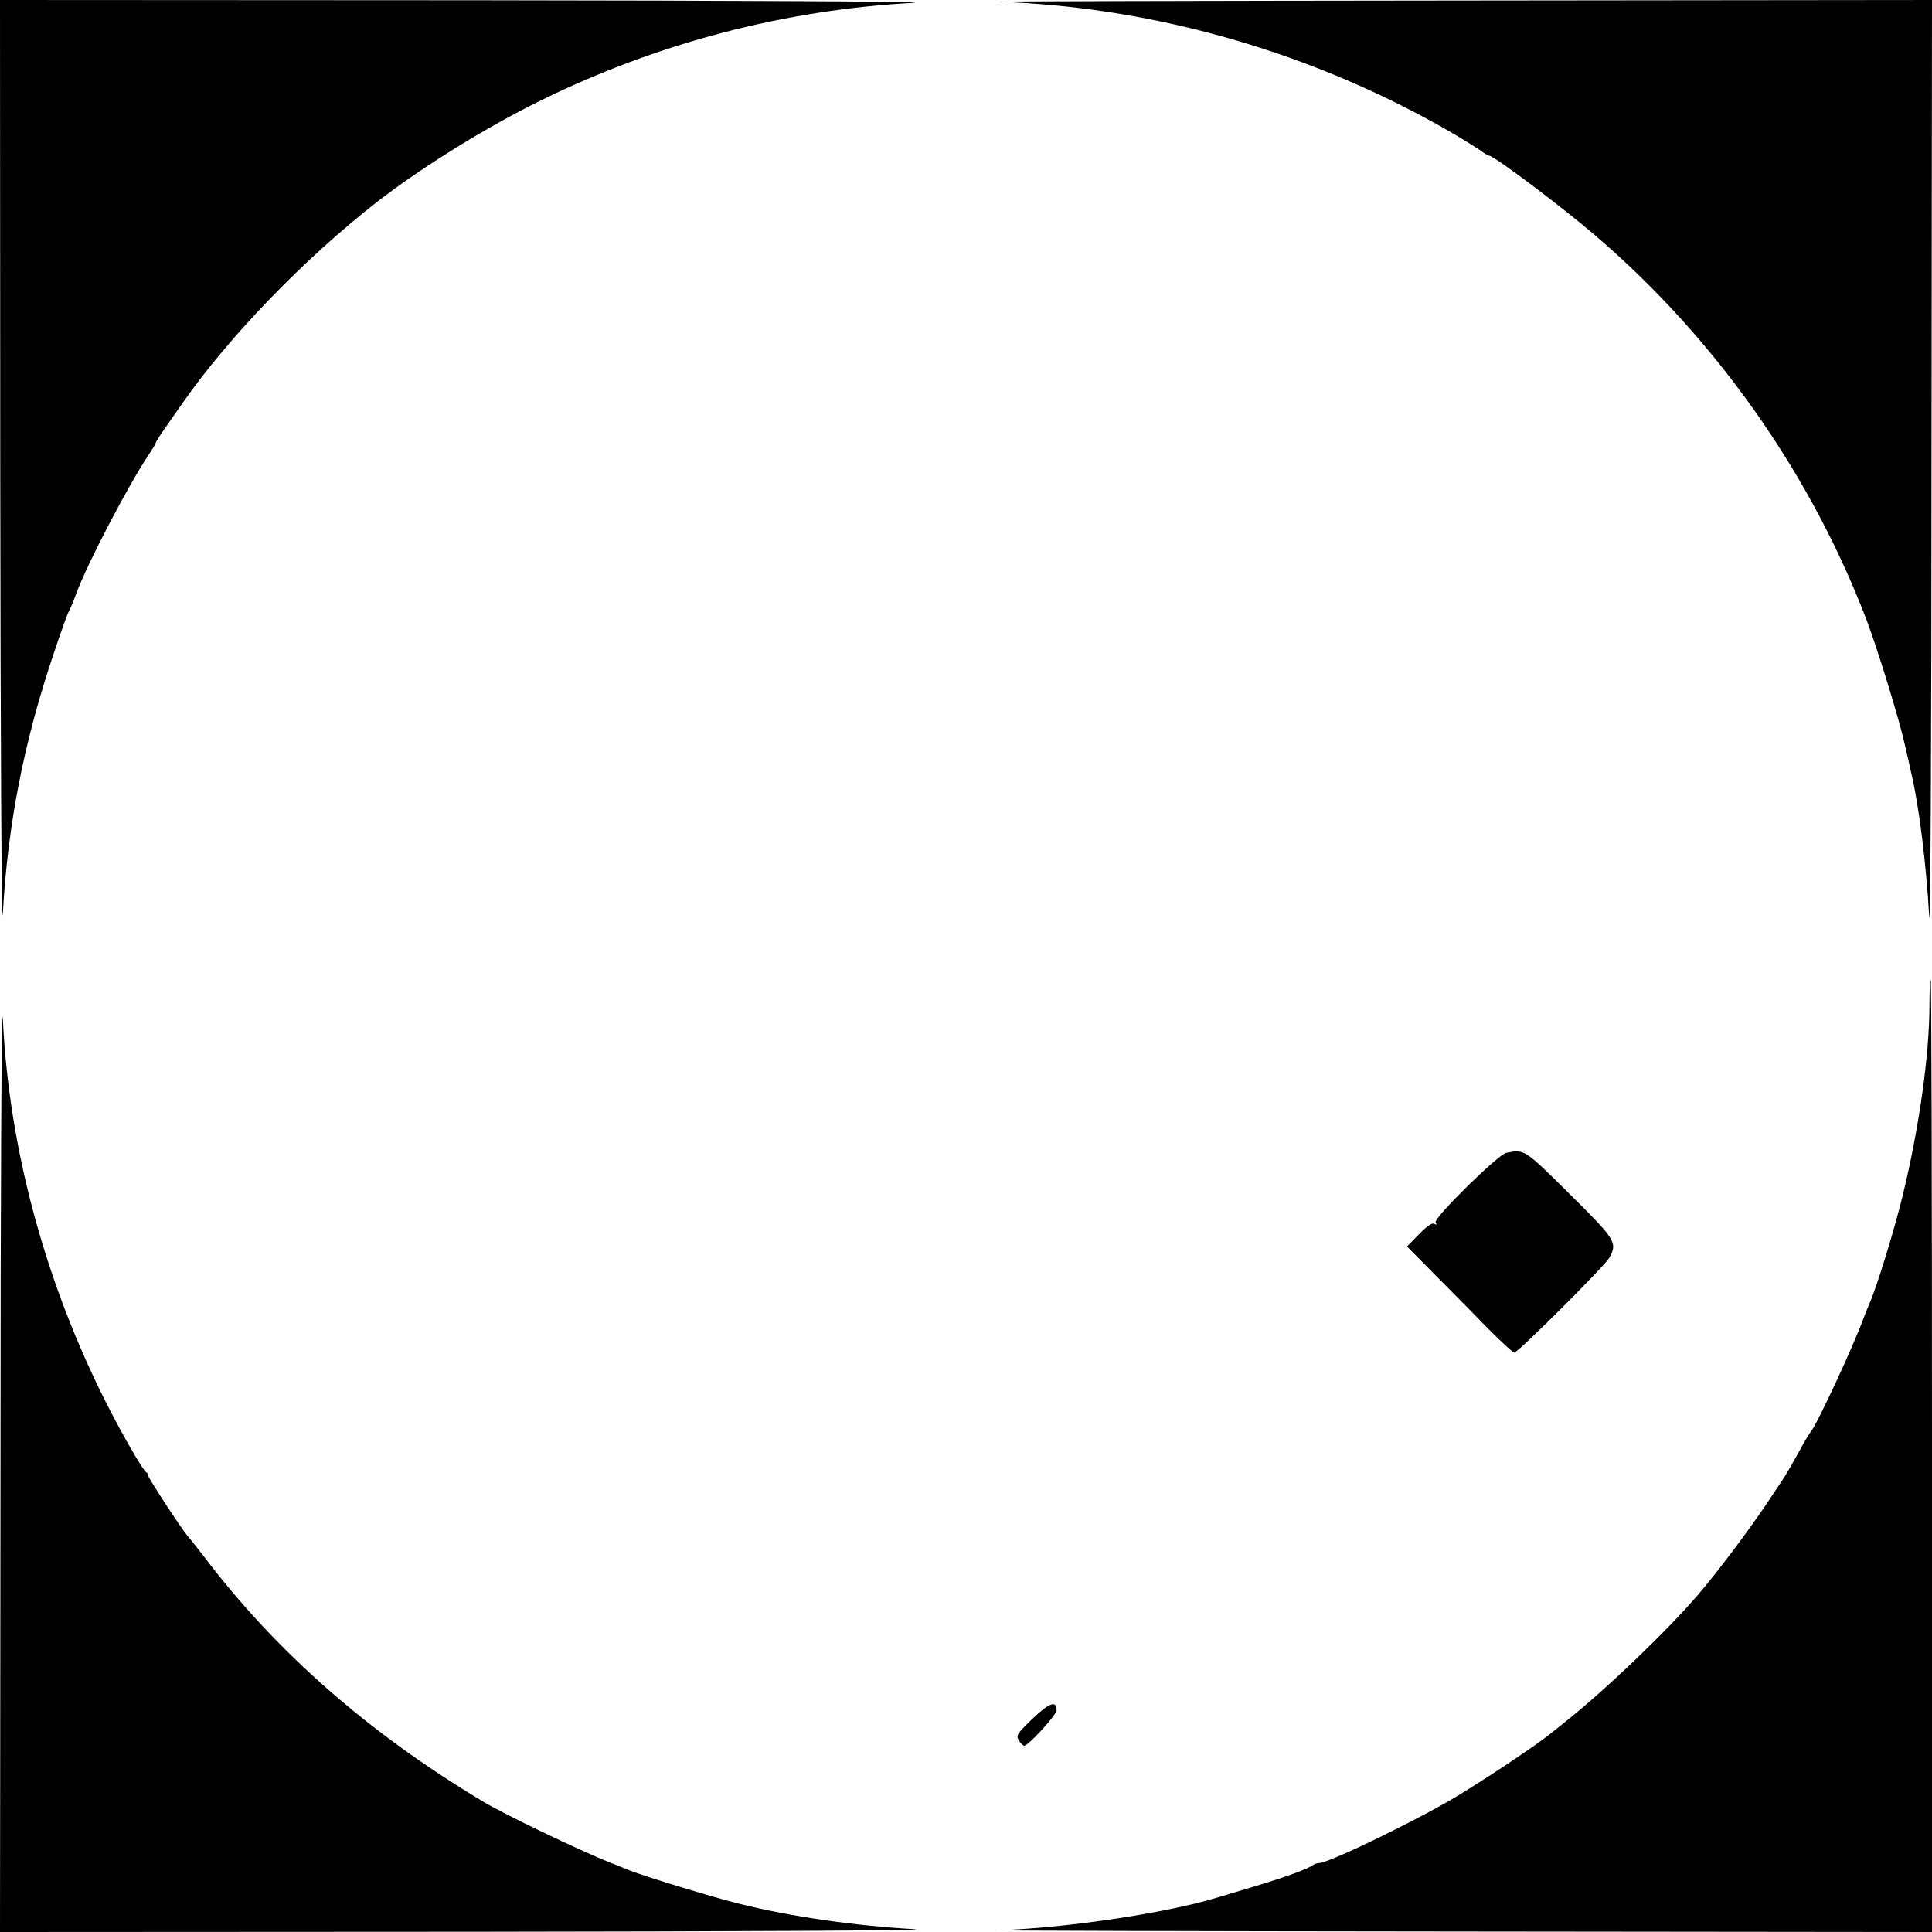<?xml version="1.0" standalone="no"?>
<!DOCTYPE svg PUBLIC "-//W3C//DTD SVG 20010904//EN"
 "http://www.w3.org/TR/2001/REC-SVG-20010904/DTD/svg10.dtd">
<svg version="1.0" xmlns="http://www.w3.org/2000/svg"
 width="757pt" height="757pt" viewBox="0 0 757 757"
 preserveAspectRatio="xMidYMid meet">
<g transform="translate(0,757) scale(0.1,-0.1)"
fill="#000000" stroke="none">
<path d="M1 5708 c1 -1028 5 -1799 10 -1719 19 350 83 676 200 1022 28 85 55
159 59 164 4 6 17 37 29 70 42 115 207 430 283 542 15 23 28 44 28 47 0 4 16
29 35 56 19 28 52 74 72 103 181 259 475 563 758 784 175 136 427 293 645 400
456 224 954 355 1461 382 80 5 -690 9 -1718 10 l-1863 1 1 -1862z"/>
<path d="M3915 7563 c615 -21 1238 -202 1775 -514 41 -24 89 -54 107 -66 17
-13 34 -23 38 -23 13 0 159 -106 309 -225 519 -410 934 -976 1170 -1595 44
-117 128 -389 150 -490 10 -41 21 -93 26 -115 29 -122 58 -356 69 -556 5 -74
9 704 9 1729 l2 1862 -1867 -2 c-1028 -1 -1832 -3 -1788 -5z"/>
<path d="M2 1868 l-2 -1868 1863 1 c1032 1 1800 5 1722 10 -235 13 -486 49
-690 100 -101 25 -364 105 -430 131 -27 11 -59 24 -70 28 -124 49 -419 191
-504 242 -448 269 -807 584 -1091 958 -30 39 -60 77 -66 83 -21 24 -154 227
-154 236 0 5 -3 11 -8 13 -4 2 -26 35 -48 73 -304 521 -486 1124 -513 1705 -5
85 -9 -685 -9 -1712z"/>
<path d="M7560 3633 c0 -196 -40 -481 -105 -748 -32 -132 -100 -354 -129 -420
-7 -16 -19 -46 -26 -65 -41 -111 -180 -410 -205 -440 -7 -8 -29 -46 -50 -85
-21 -38 -46 -81 -55 -95 -9 -14 -41 -61 -70 -105 -73 -108 -190 -264 -268
-355 -125 -145 -359 -369 -517 -495 -27 -22 -54 -43 -60 -48 -57 -45 -200
-142 -345 -232 -145 -91 -521 -275 -562 -275 -8 0 -18 -4 -24 -8 -15 -13 -110
-48 -224 -82 -58 -17 -125 -38 -150 -45 -201 -61 -589 -119 -855 -128 -44 -2
760 -4 1788 -5 l1867 -2 0 1865 c0 1026 -2 1865 -5 1865 -3 0 -5 -44 -5 -97z"/>
<path d="M5902 3053 c-32 -6 -287 -257 -277 -273 6 -9 4 -11 -5 -5 -8 5 -29
-9 -60 -41 l-47 -48 101 -102 c55 -56 148 -149 205 -208 57 -58 109 -106 114
-106 15 0 355 340 373 372 32 60 25 70 -156 250 -178 176 -176 175 -248 161z"/>
<path d="M4045 835 c-60 -58 -65 -66 -53 -84 7 -12 17 -21 21 -21 17 0 127
121 127 139 0 40 -29 29 -95 -34z"/>
</g>
</svg>
